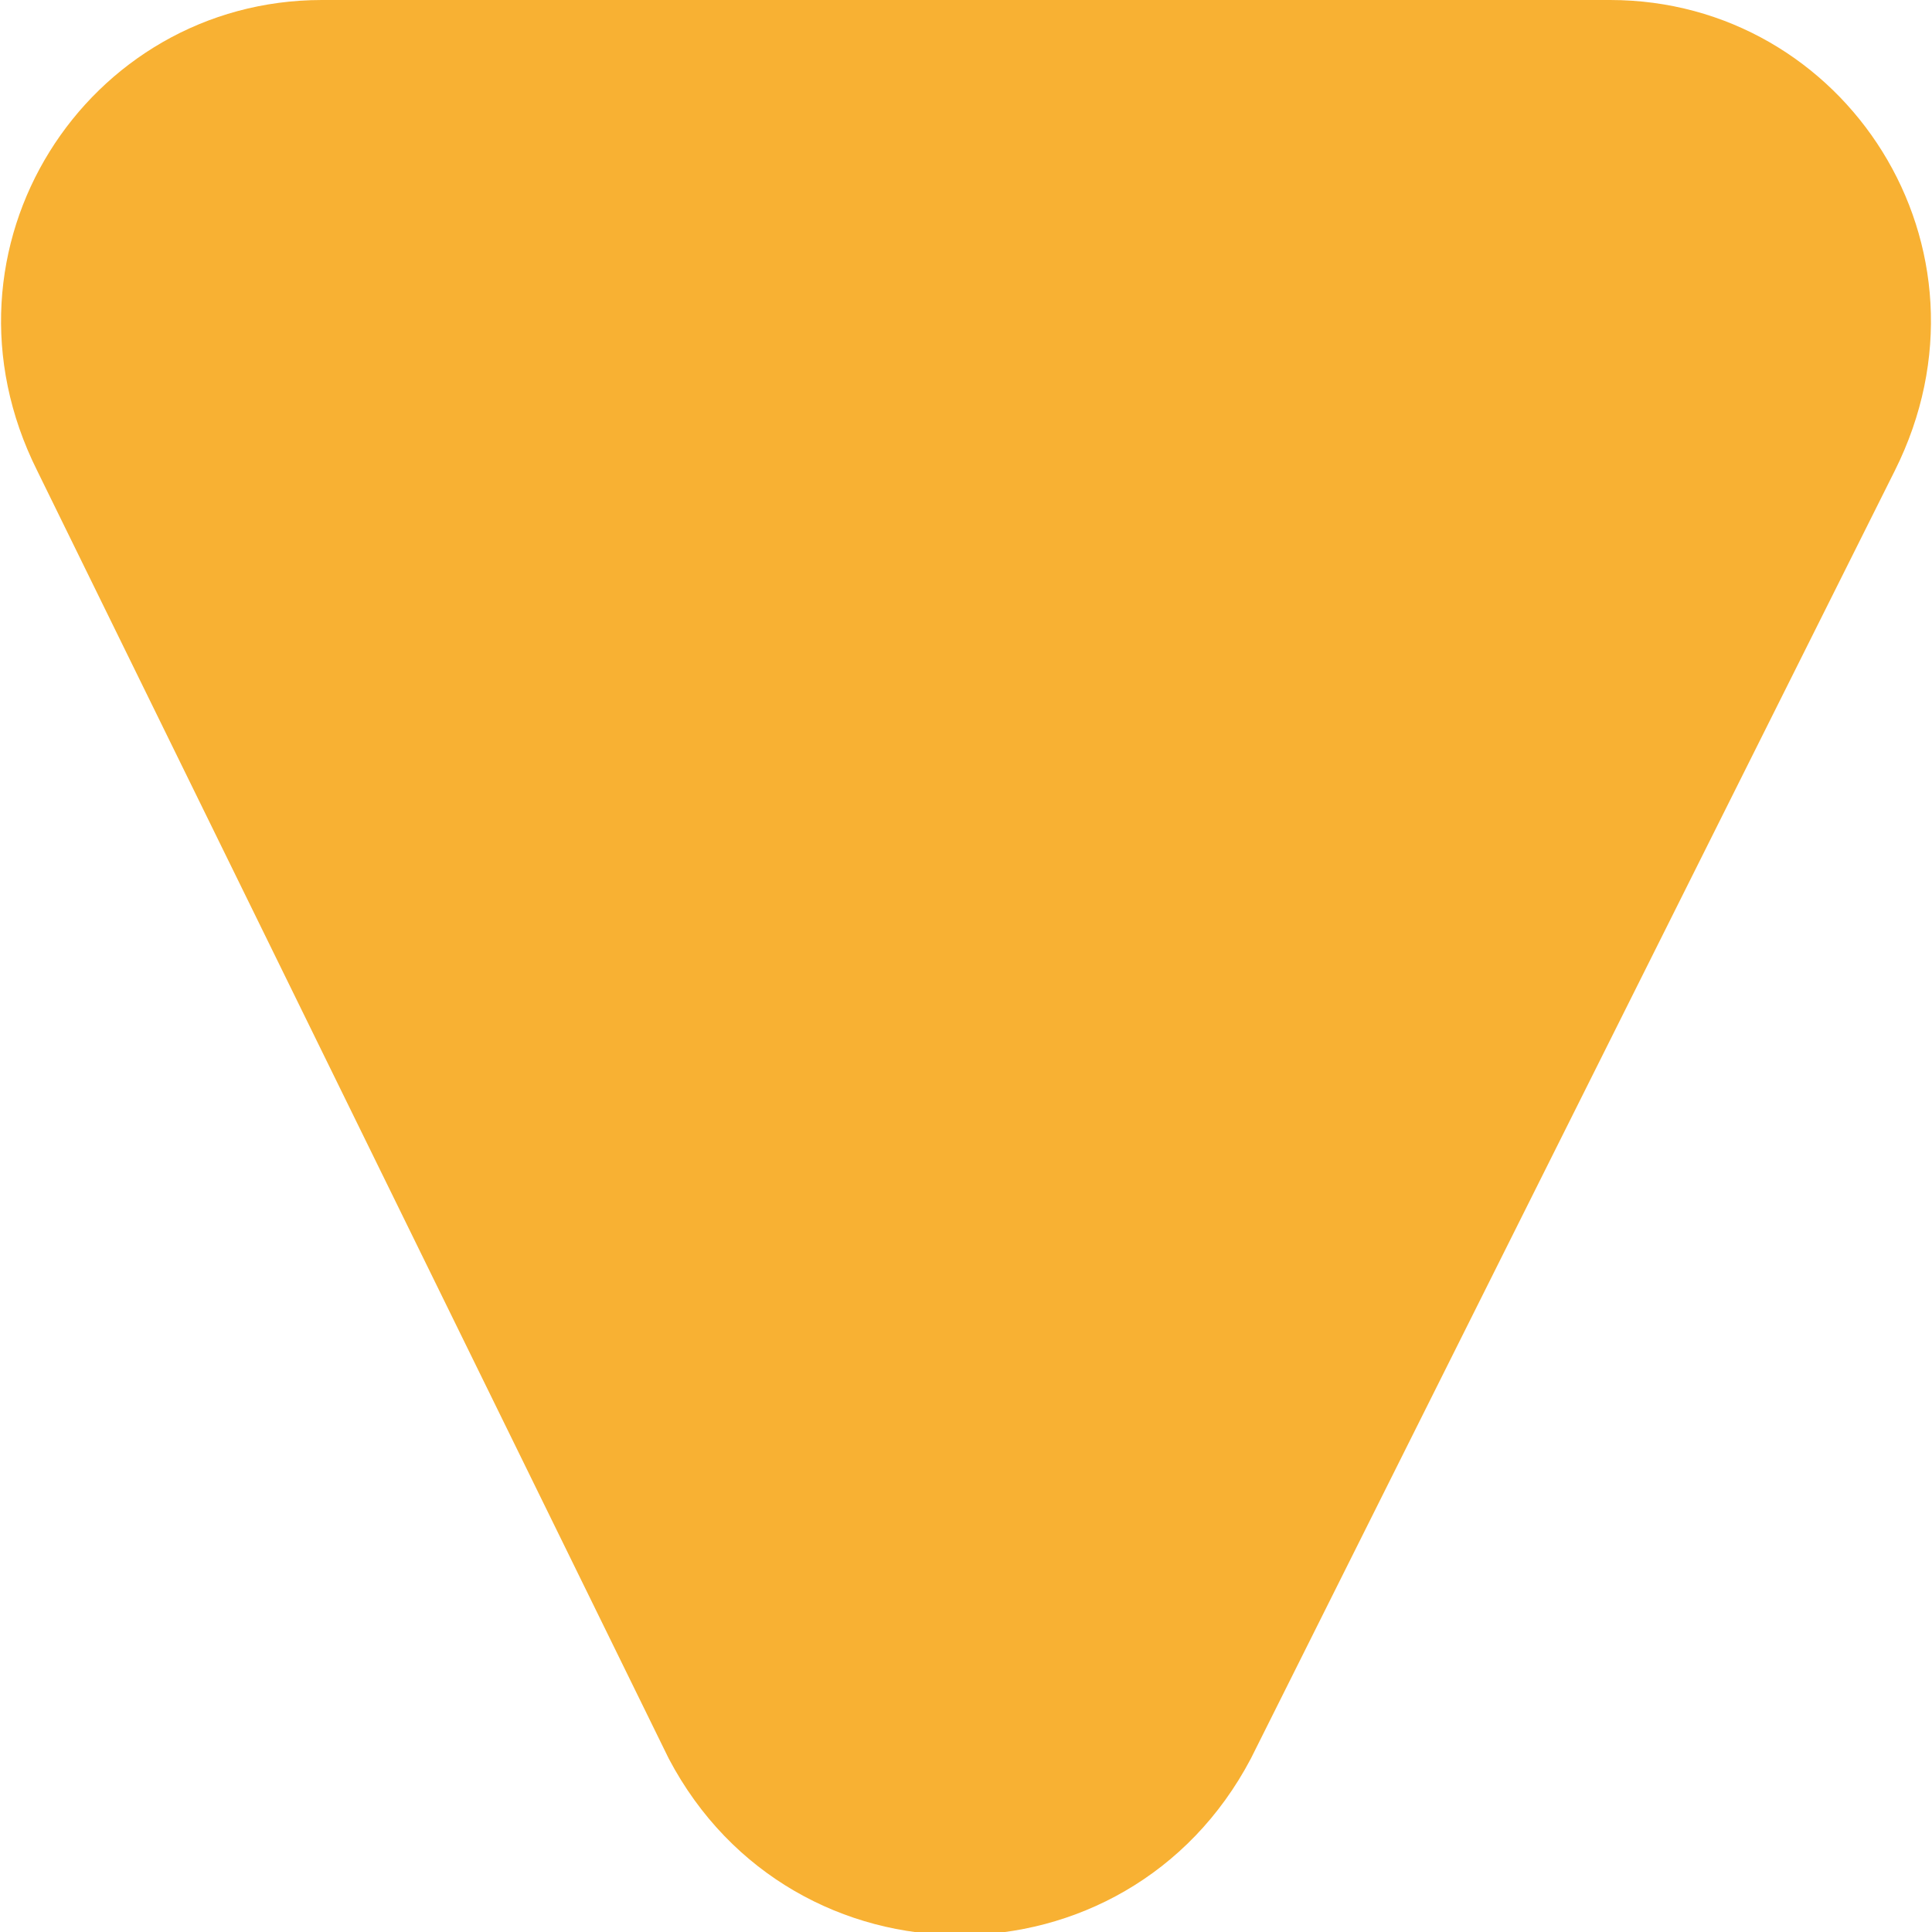 <?xml version="1.0" encoding="utf-8"?>
<!-- Generator: Adobe Illustrator 23.0.1, SVG Export Plug-In . SVG Version: 6.00 Build 0)  -->
<svg version="1.1" id="Capa_1" xmlns="http://www.w3.org/2000/svg" xmlns:xlink="http://www.w3.org/1999/xlink" x="0px" y="0px"
	 viewBox="0 0 15.6 15.6" style="enable-background:new 0 0 15.6 15.6;" xml:space="preserve">
<style type="text/css">
	.st0{fill:#F29100;}
	.st1{fill:#2DAB66;}
	.st2{fill:#F8B133;}
	.st3{fill:#35A8E0;}
</style>
<path class="st2" d="M2.6,0H13c1.9,0,3.2,2,2.3,3.8l-5.2,10.4c-1,1.9-3.7,1.9-4.7,0L0.3,3.8C-0.6,2,0.7,0,2.6,0z"/>
</svg>
